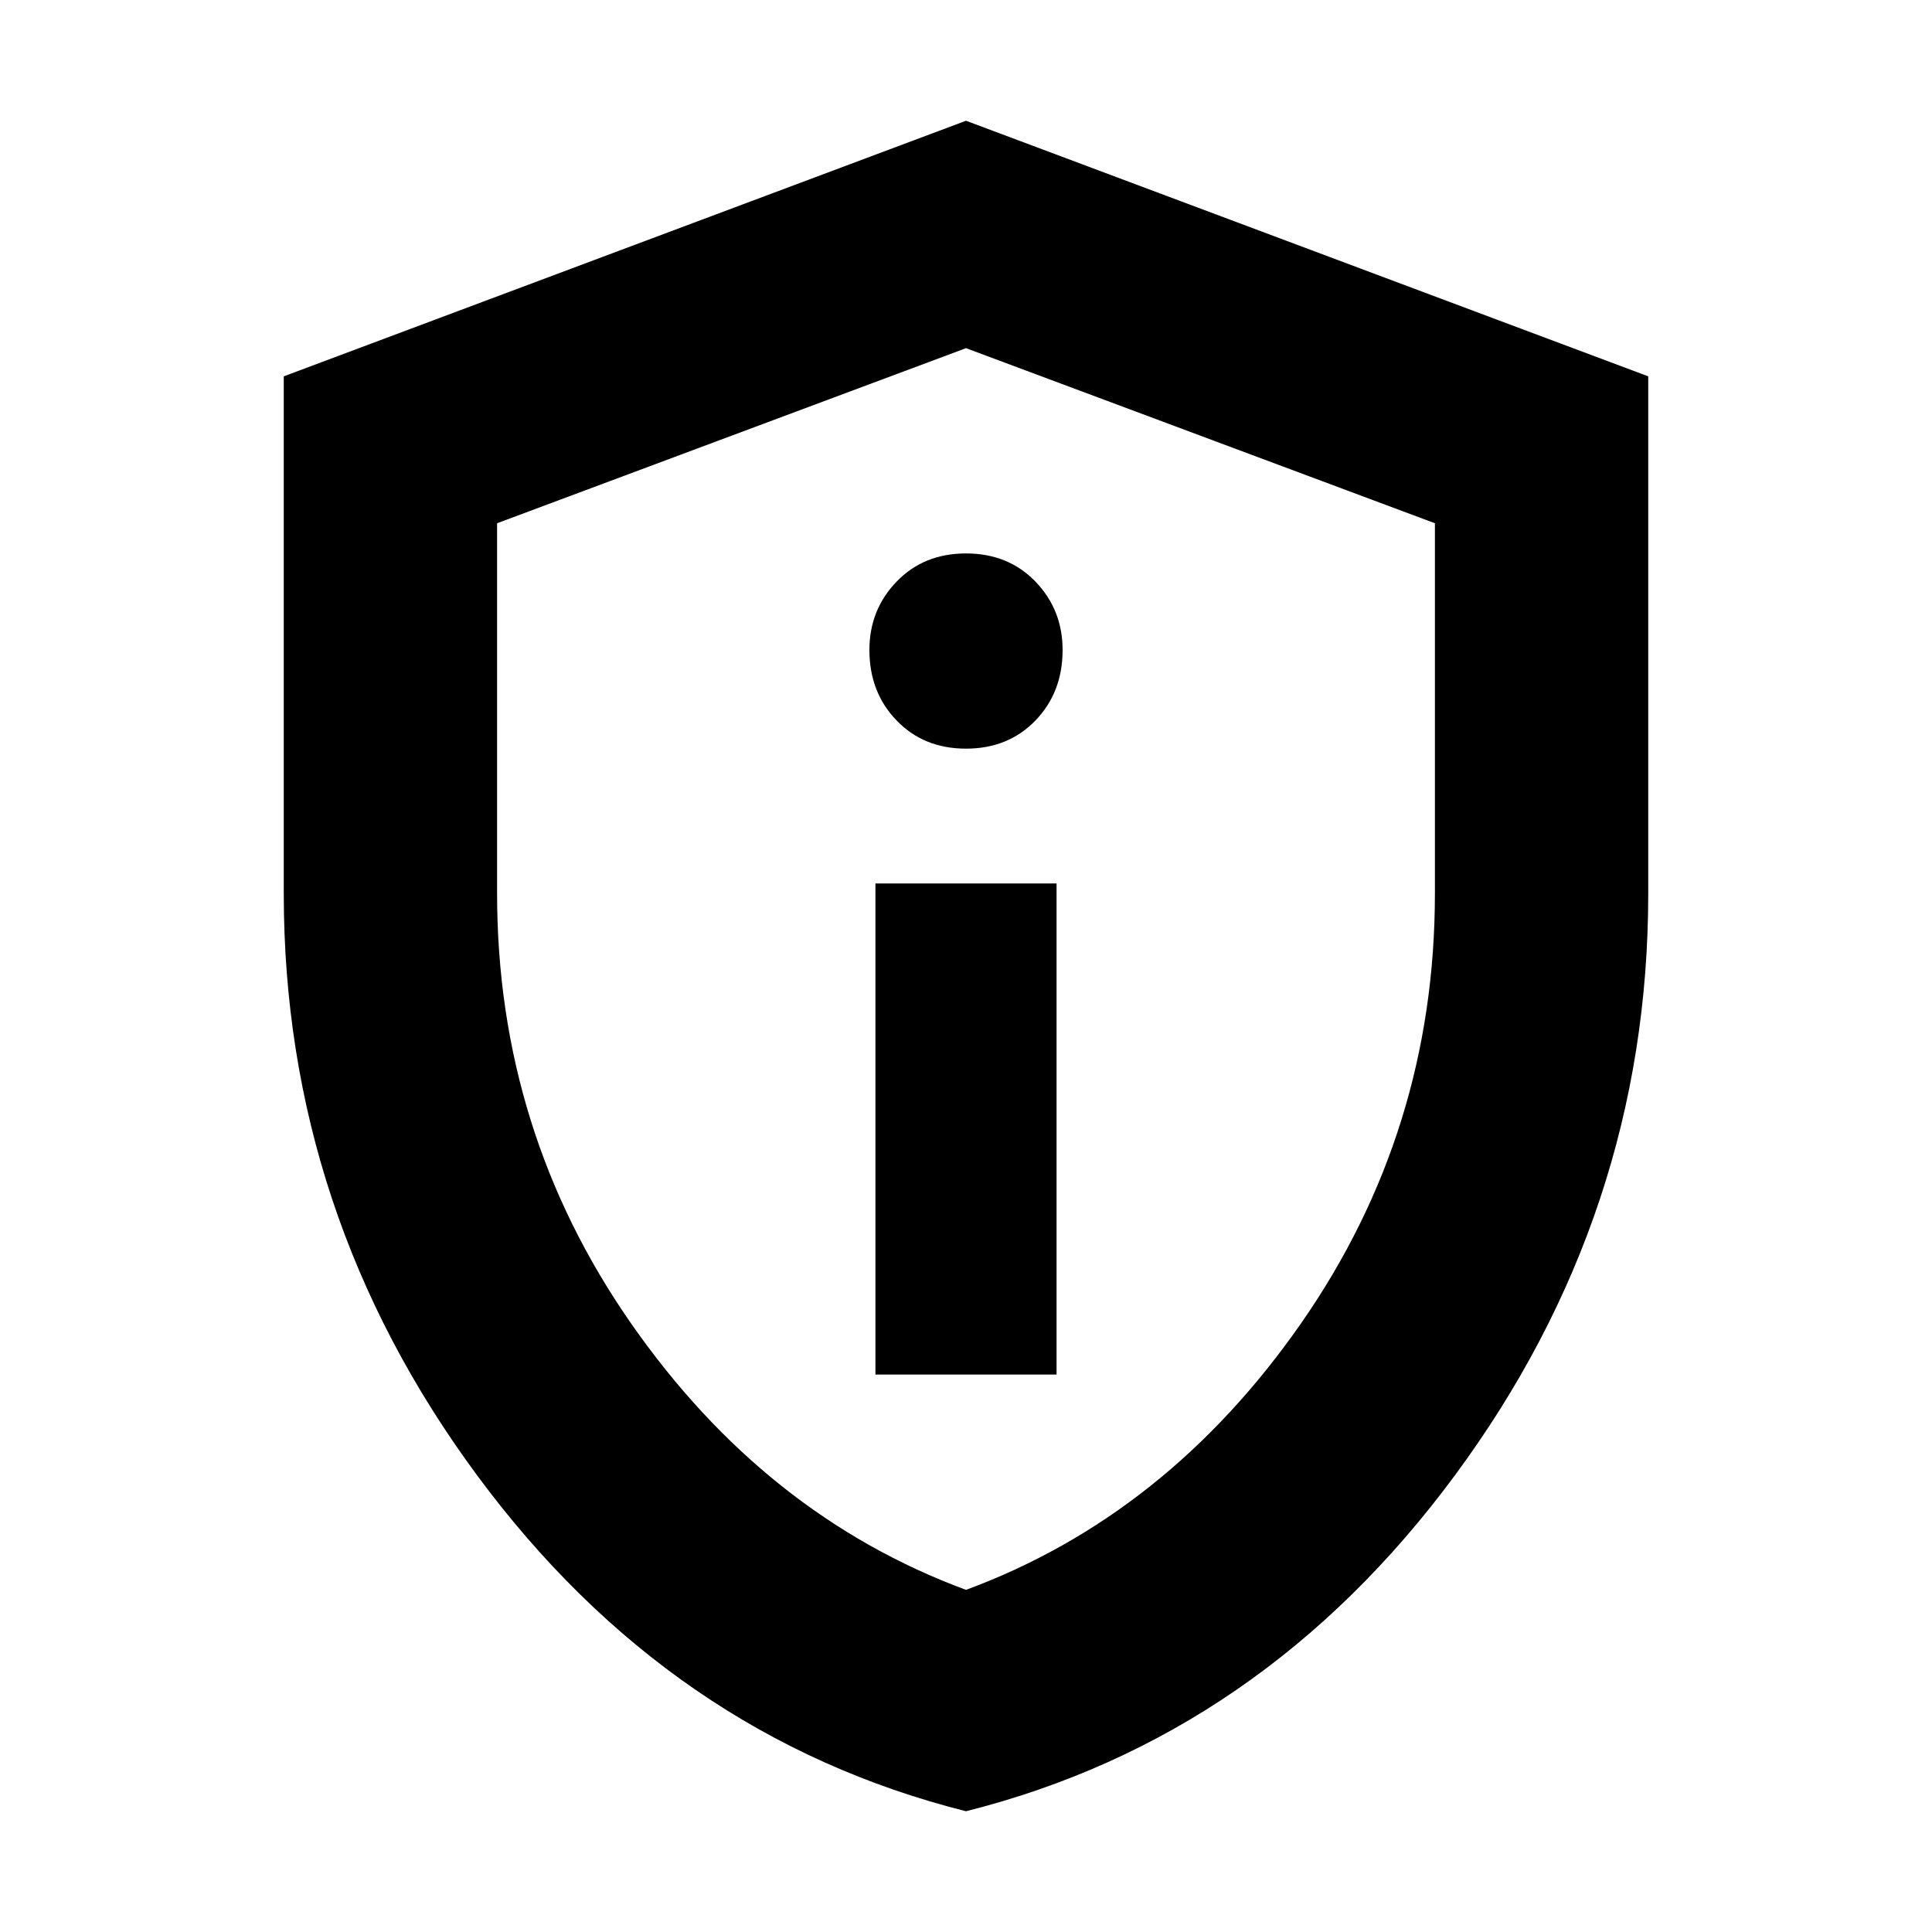 <svg xmlns="http://www.w3.org/2000/svg" height="24" width="24"><path d="M10.875 17.075H13.125V10.975H10.875ZM12 9.3Q12.525 9.3 12.863 8.95Q13.2 8.6 13.2 8.075Q13.2 7.575 12.863 7.225Q12.525 6.875 12 6.875Q11.475 6.875 11.138 7.225Q10.8 7.575 10.8 8.075Q10.8 8.6 11.138 8.95Q11.475 9.3 12 9.3ZM12 22.5Q8.325 21.575 5.925 18.325Q3.525 15.075 3.525 11.1V4.675L12 1.5L20.475 4.675V11.1Q20.475 15.075 18.075 18.325Q15.675 21.575 12 22.5ZM12 19.75Q14.5 18.825 16.163 16.438Q17.825 14.05 17.825 11.1V6.5L12 4.325L6.175 6.5V11.1Q6.175 14.05 7.838 16.438Q9.5 18.825 12 19.75ZM12 12.025Q12 12.025 12 12.025Q12 12.025 12 12.025Q12 12.025 12 12.025Q12 12.025 12 12.025Z"/></svg>
